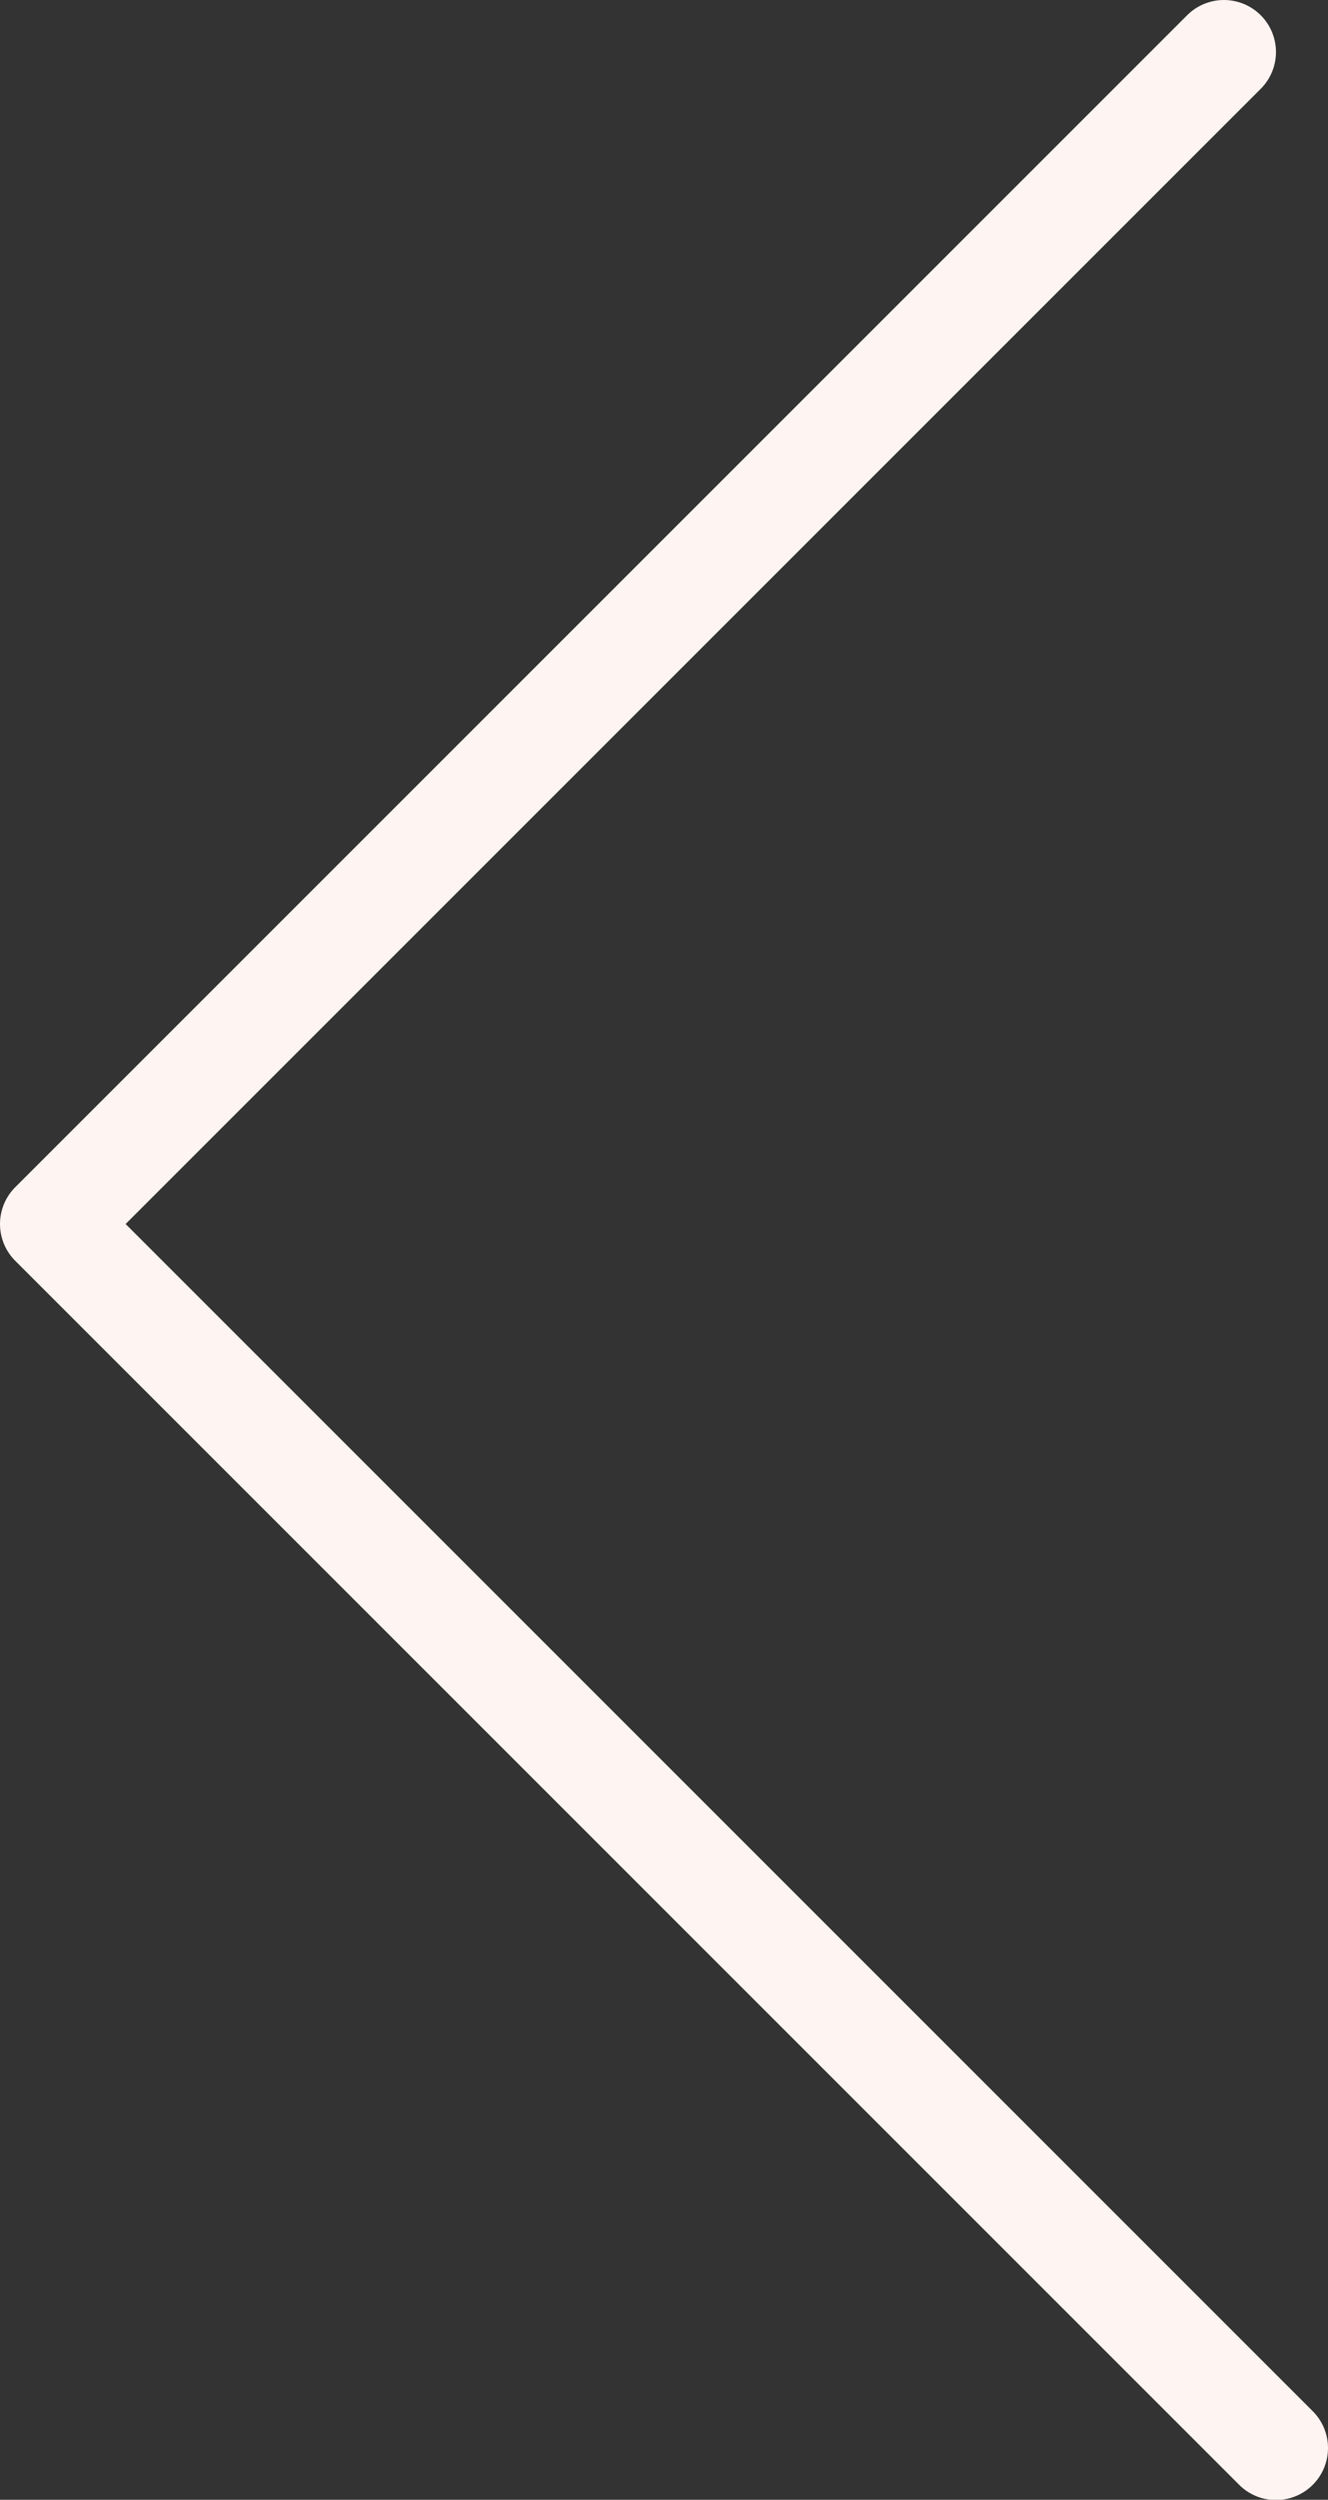 <svg xmlns="http://www.w3.org/2000/svg" viewBox="0 0 51.04 96.07"><rect x="0" y="0" width="51.04" height="96.07" fill="#333333" stroke="none"/><polyline fill="none" stroke="#fef4f2" stroke-linecap="round" stroke-linejoin="round" stroke-width="4px" points="47.04 2 2 47.04 49.04 94.08"/></svg>